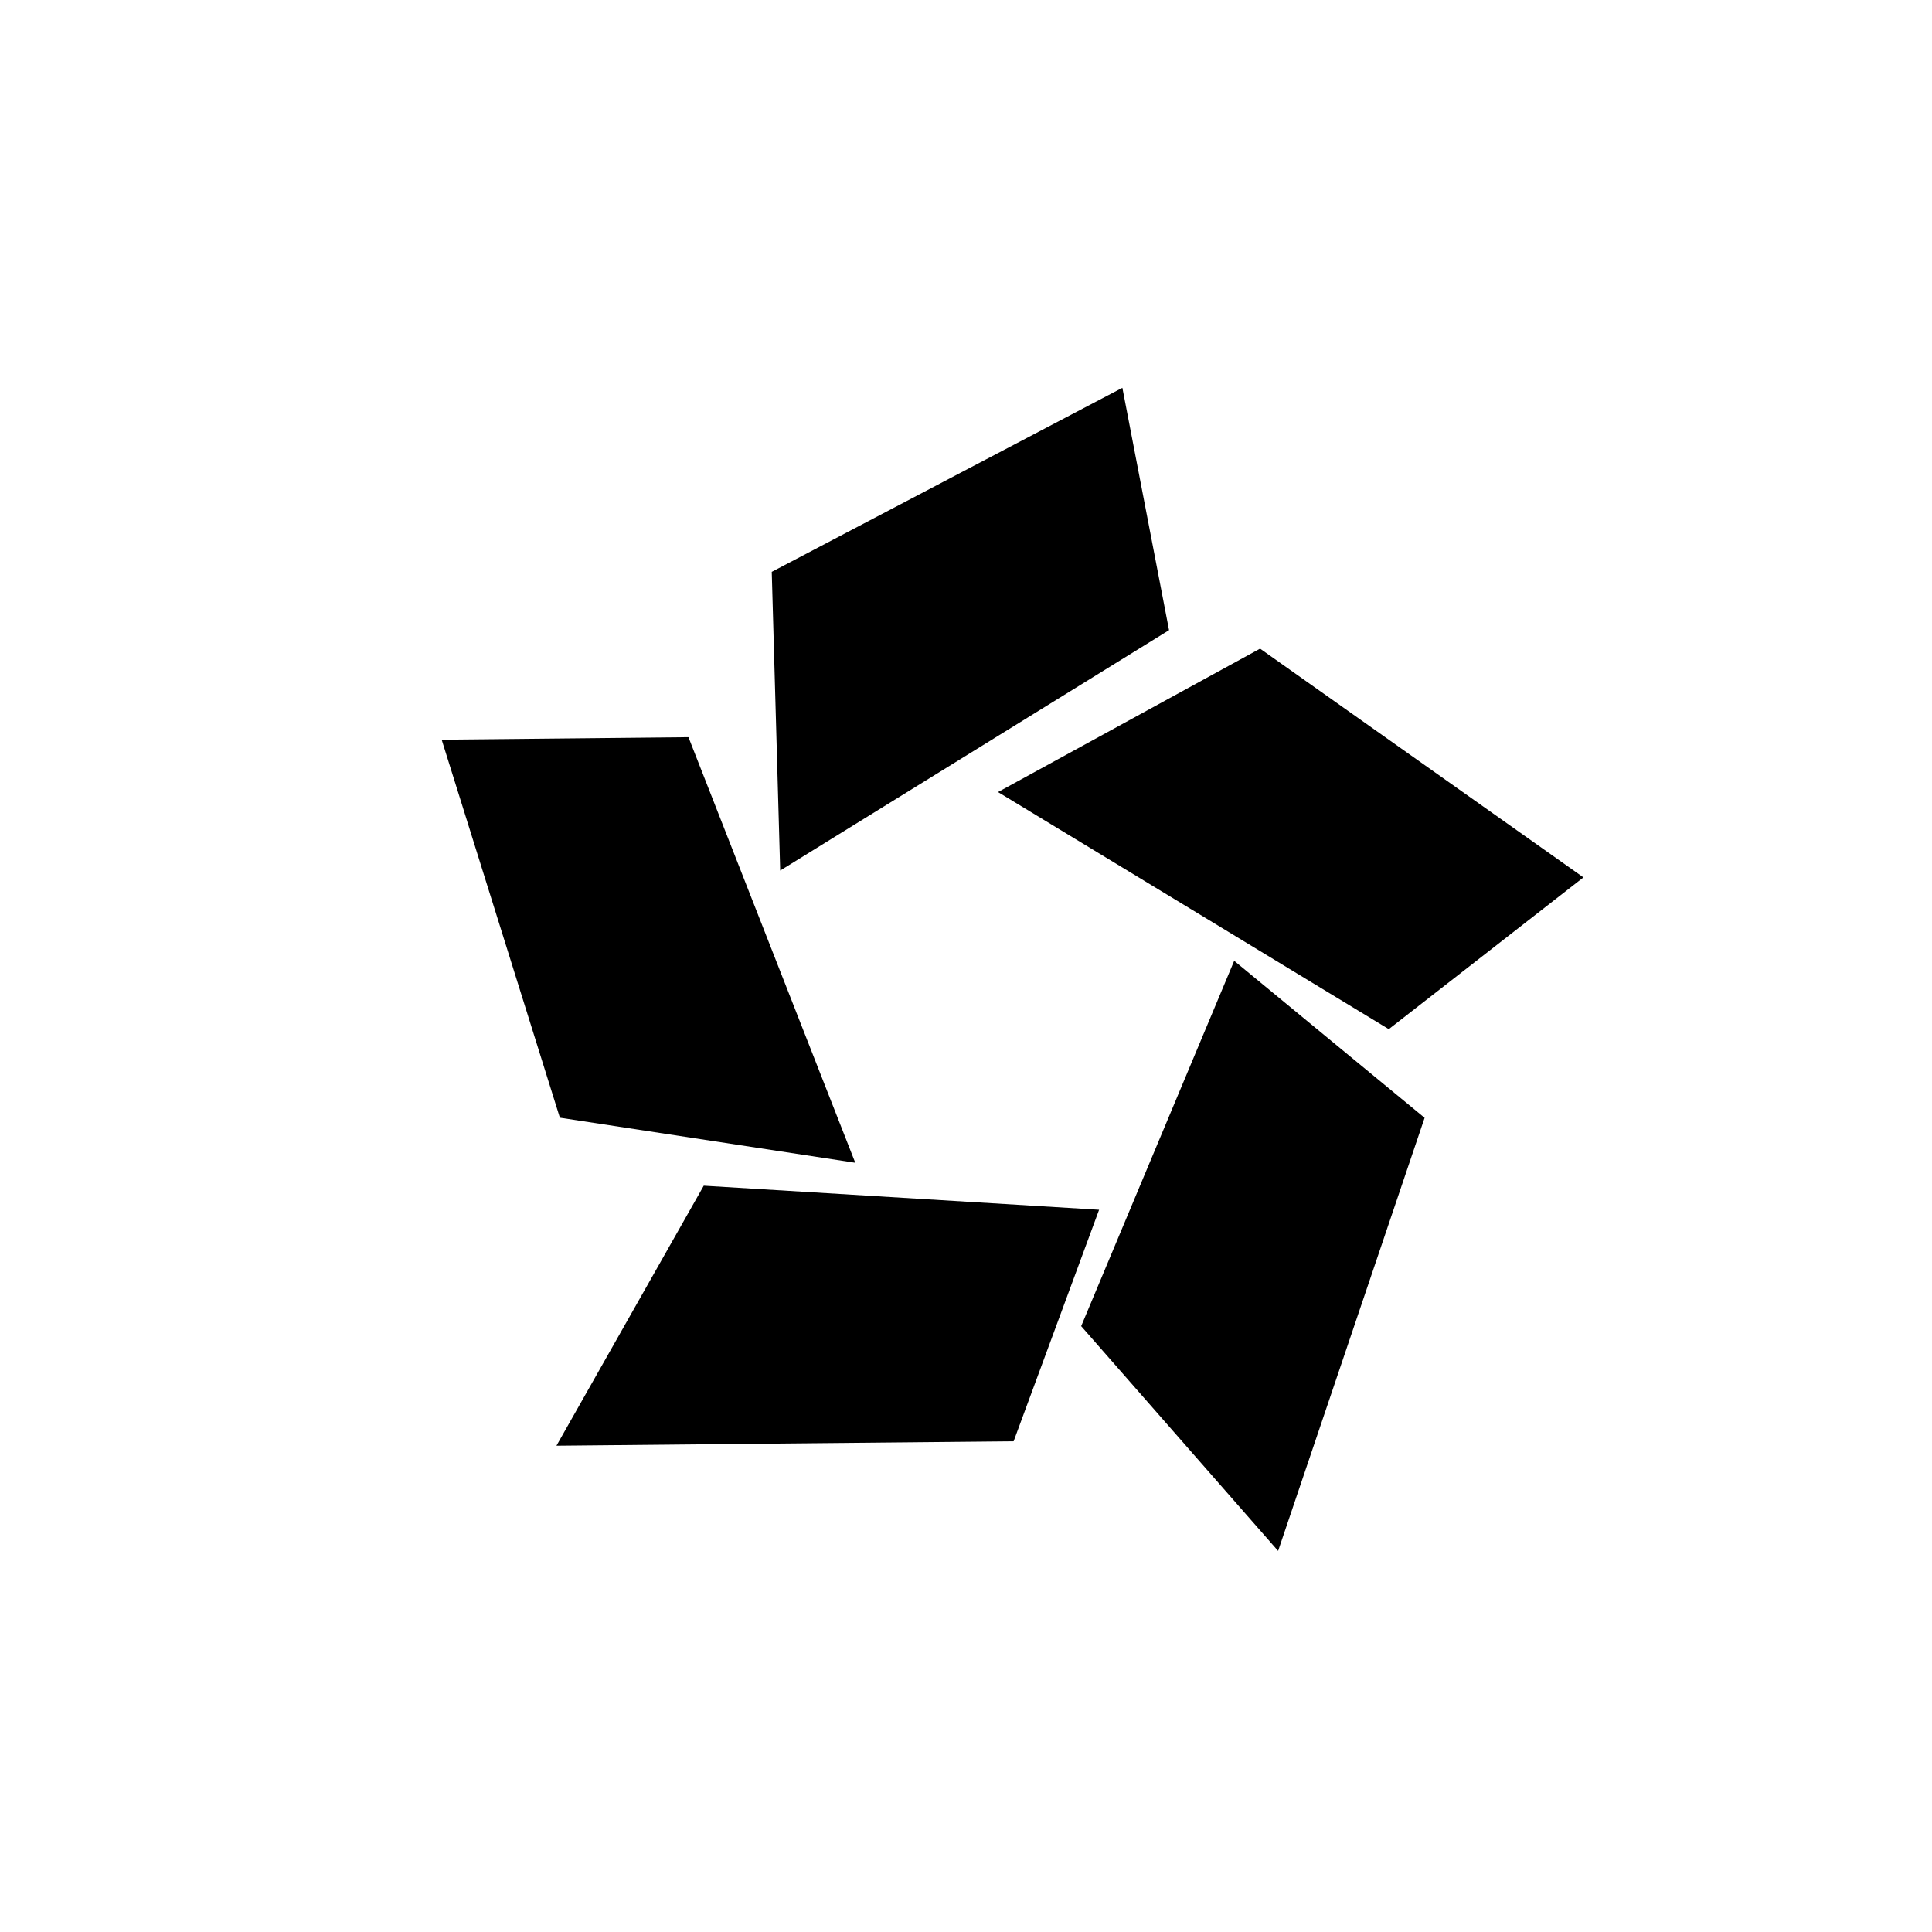 <?xml version="1.0" encoding="UTF-8" standalone="no"?>
<svg
   xmlns:dc="http://purl.org/dc/elements/1.1/"
   xmlns:cc="http://creativecommons.org/ns#"
   xmlns:rdf="http://www.w3.org/1999/02/22-rdf-syntax-ns#"
   xmlns:svg="http://www.w3.org/2000/svg"
   xmlns="http://www.w3.org/2000/svg"
   xmlns:sodipodi="http://sodipodi.sourceforge.net/DTD/sodipodi-0.dtd"
   xmlns:inkscape="http://www.inkscape.org/namespaces/inkscape"
   sodipodi:docname="grade5.svg"
   inkscape:version="1.0 (4035a4fb49, 2020-05-01)"
   id="svg1368"
   version="1.1"
   viewBox="0 0 16.933 16.933"
   height="64"
   width="64">
  <defs
     id="defs1362" />
  <sodipodi:namedview
     inkscape:window-maximized="0"
     inkscape:window-y="304"
     inkscape:window-x="640"
     inkscape:window-height="967"
     inkscape:window-width="1374"
     width="64px"
     units="px"
     showgrid="false"
     inkscape:document-rotation="0"
     inkscape:current-layer="layer1"
     inkscape:document-units="mm"
     inkscape:cy="53.265358"
     inkscape:cx="85.362263"
     inkscape:zoom="3.959798"
     inkscape:pageshadow="2"
     inkscape:pageopacity="0.0"
     borderopacity="1.0"
     bordercolor="#666666"
     pagecolor="#ffffff"
     id="base" />
  <g
     id="layer1"
     inkscape:groupmode="layer"
     inkscape:label="Laag 1">
    <path
       inkscape:transform-center-x="-3.4715359e-06"
       transform="matrix(2.029,-0.039,0.039,2.054,-64.264,-287.104)"
       inkscape:transform-center-y="-6.8416301e-06"
       d="m 34.599,147.293 -3.187,-0.065 -1.537,-2.793 1.65,-2.728 3.187,0.065 1.537,2.793 z"
       inkscape:randomized="0"
       inkscape:rounded="0"
       inkscape:flatsided="true"
       sodipodi:arg2="1.5912544"
       sodipodi:arg1="1.0676556"
       sodipodi:r2="2.7609644"
       sodipodi:r1="3.188087"
       sodipodi:cy="144.4996"
       sodipodi:cx="33.061272"
       sodipodi:sides="6"
       id="path1253-8"
       style="fill:none;fill-opacity:1;stroke-width:0.392;stroke-linecap:round;stroke-miterlimit:4;stroke-dasharray:none;stroke-opacity:1"
       sodipodi:type="star" />
    <path
       id="path1234-3-9-0"
       d="m 6.168,10.392 -1.291,2.279 4.007,-0.039 0.749,-2.029 z"
       style="fill-opacity:1;stroke:none;stroke-width:0.457;stroke-linecap:butt;stroke-linejoin:miter;stroke-miterlimit:4;stroke-dasharray:none;stroke-opacity:1" />
    <path
       style="fill-opacity:1;stroke:none;stroke-width:0.457;stroke-linecap:butt;stroke-linejoin:miter;stroke-miterlimit:4;stroke-dasharray:none;stroke-opacity:1"
       d="M 6.764,5.012 6.838,7.63 10.246,5.523 9.837,3.399 Z"
       id="path1234-3-9-6-7" />
    <path
       style="fill-opacity:1;stroke:none;stroke-width:0.457;stroke-linecap:butt;stroke-linejoin:miter;stroke-miterlimit:4;stroke-dasharray:none;stroke-opacity:1"
       d="M 9.476,11.623 11.202,13.593 12.486,9.797 10.817,8.421 Z"
       id="path1234-3-9-8-2" />
    <path
       id="path1234-3-9-8-2-9"
       d="M 11.044,5.685 8.747,6.942 12.172,9.02 13.878,7.69 Z"
       style="fill-opacity:1;stroke:none;stroke-width:0.457;stroke-linecap:butt;stroke-linejoin:miter;stroke-miterlimit:4;stroke-dasharray:none;stroke-opacity:1" />
    <path
       id="path1234-3-9-8-2-90"
       d="M 4.907,9.796 7.496,10.191 6.034,6.461 3.871,6.483 Z"
       style="fill-opacity:1;stroke:none;stroke-width:0.457;stroke-linecap:butt;stroke-linejoin:miter;stroke-miterlimit:4;stroke-dasharray:none;stroke-opacity:1" />
  </g>
</svg>
